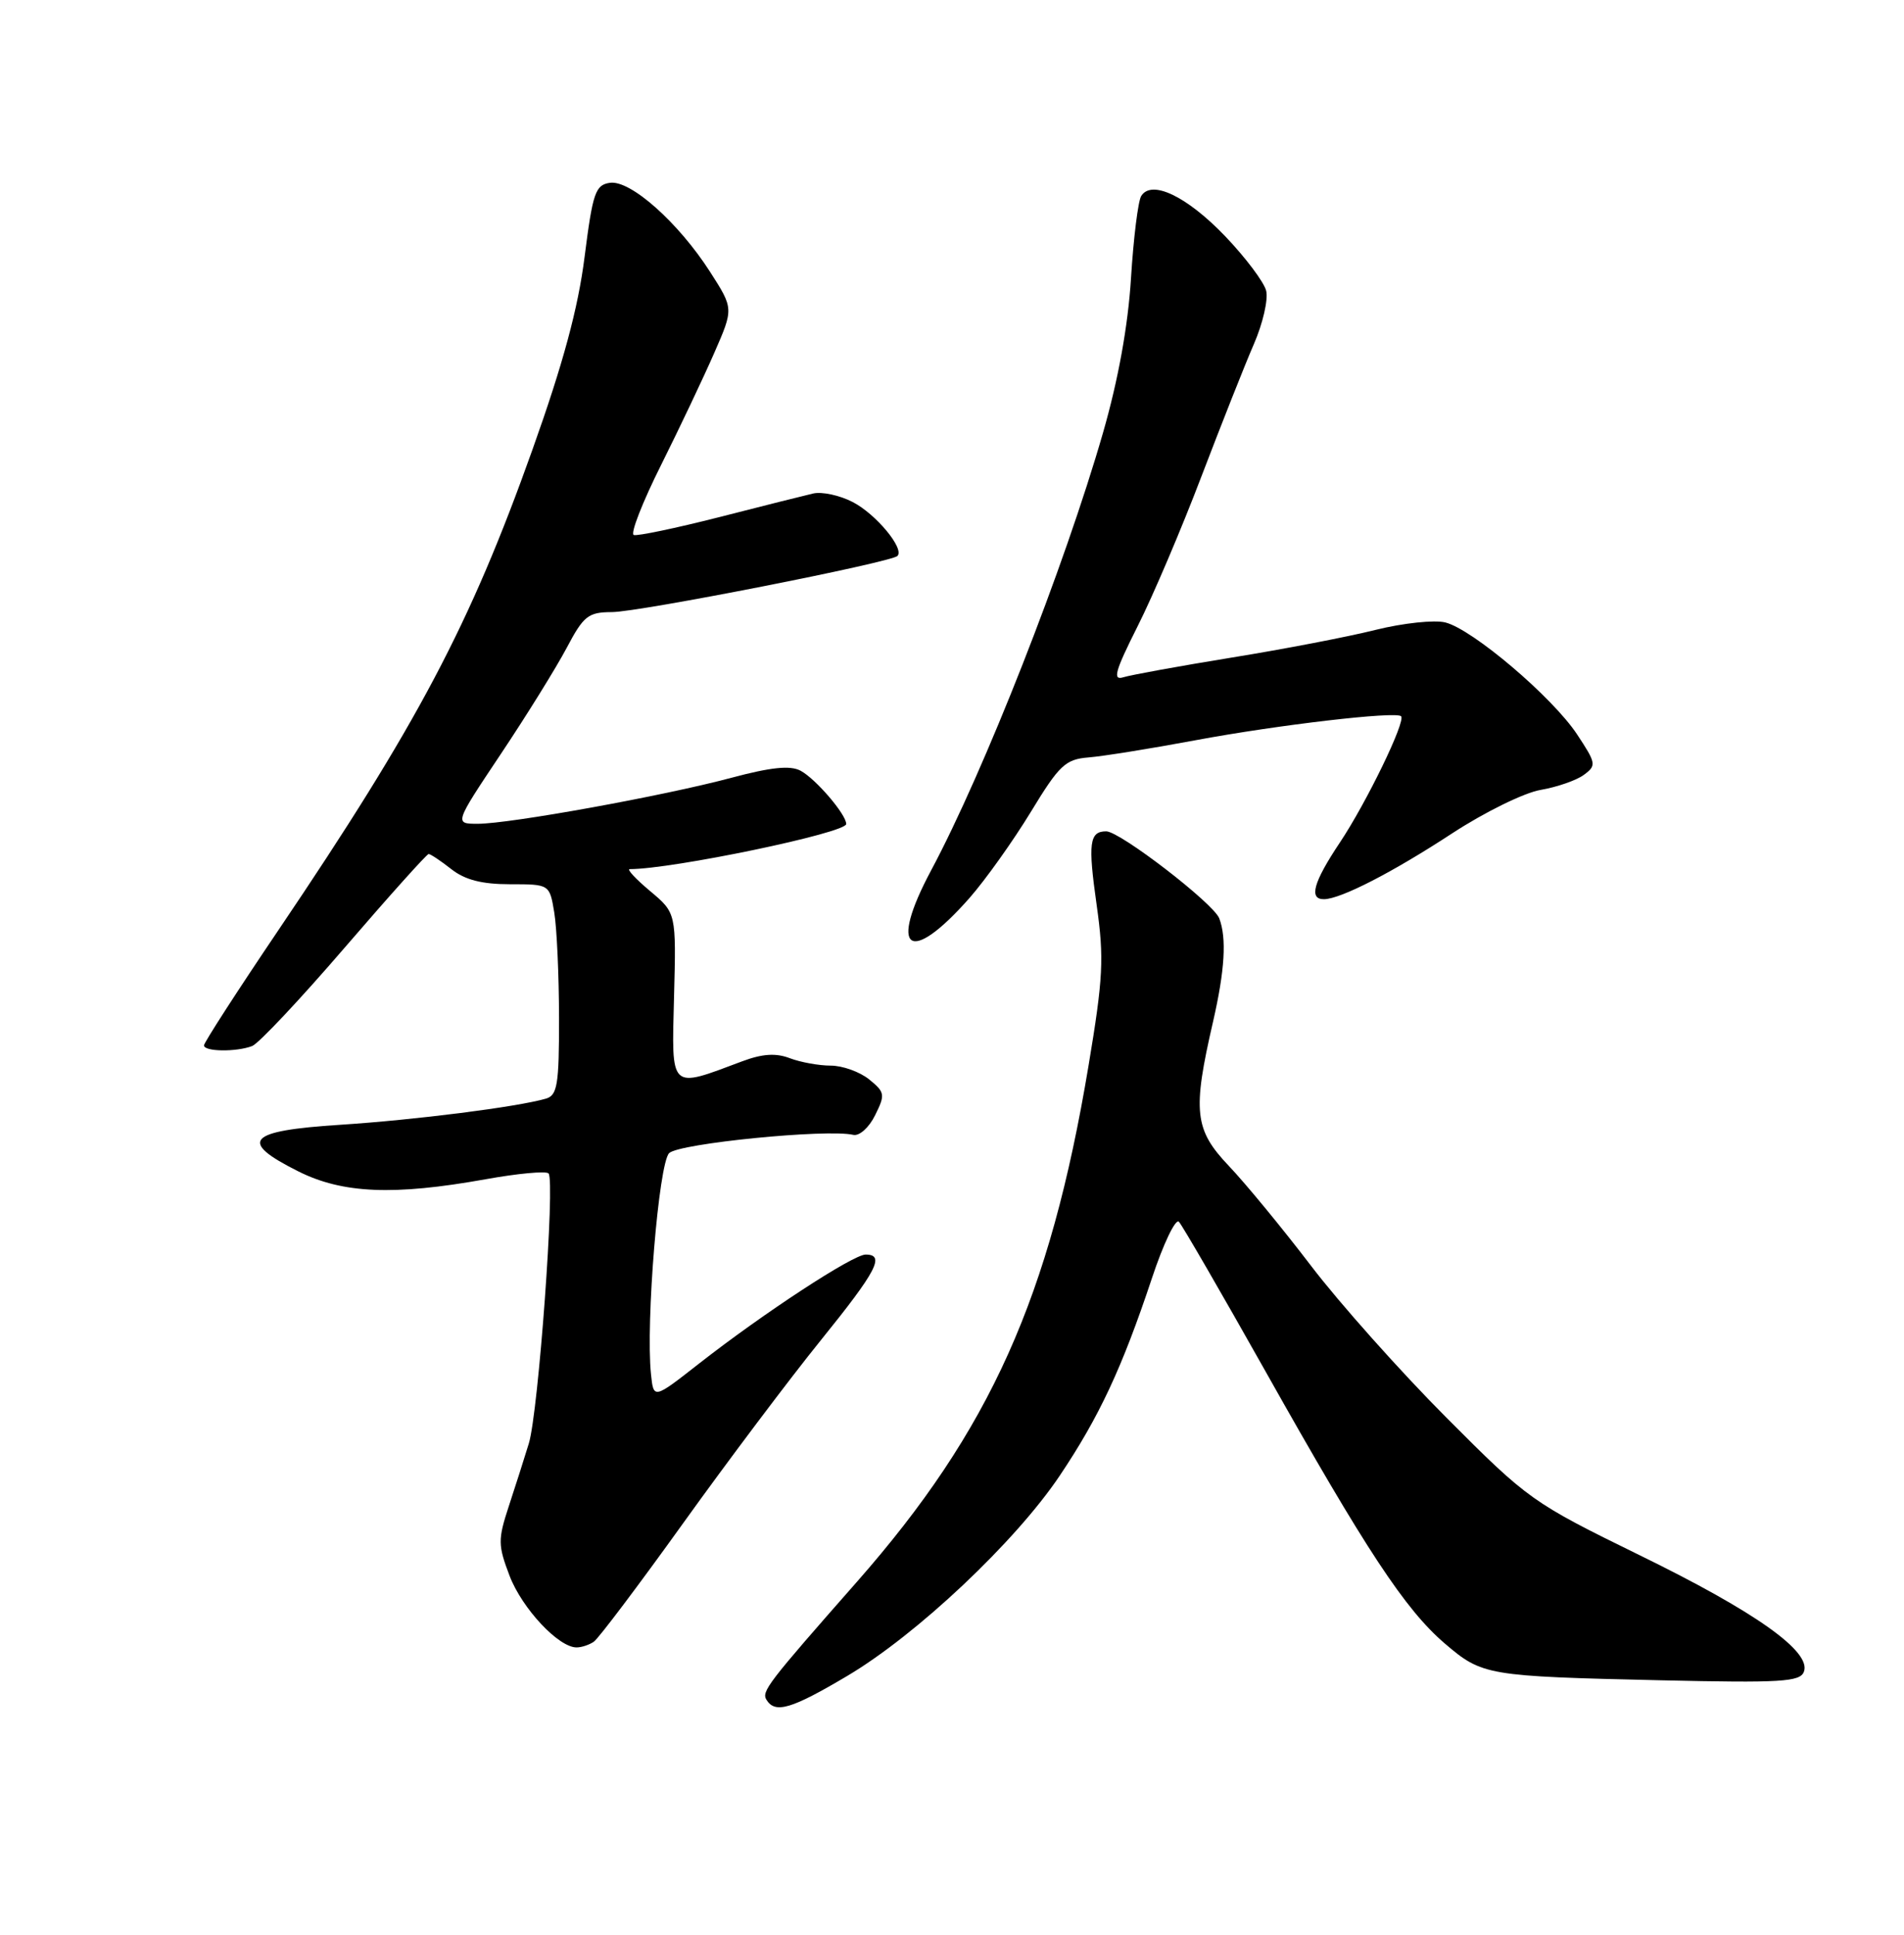 <?xml version="1.0" encoding="UTF-8" standalone="no"?>
<!DOCTYPE svg PUBLIC "-//W3C//DTD SVG 1.1//EN" "http://www.w3.org/Graphics/SVG/1.1/DTD/svg11.dtd" >
<svg xmlns="http://www.w3.org/2000/svg" xmlns:xlink="http://www.w3.org/1999/xlink" version="1.1" viewBox="0 0 252 256">
 <g >
 <path fill="currentColor"
d=" M 112.14 221.75 C 121.34 216.30 134.39 204.00 140.25 195.27 C 145.49 187.46 148.50 181.02 152.45 169.16 C 153.97 164.57 155.59 161.20 156.03 161.66 C 156.47 162.12 161.64 171.05 167.52 181.50 C 180.80 205.12 185.98 212.97 191.22 217.46 C 196.18 221.70 196.76 221.80 219.83 222.33 C 235.74 222.69 238.24 222.54 238.75 221.20 C 239.77 218.54 232.38 213.29 217.01 205.78 C 202.80 198.82 202.27 198.45 191.45 187.59 C 185.37 181.49 177.30 172.45 173.53 167.50 C 169.75 162.55 164.85 156.59 162.63 154.26 C 158.08 149.47 157.81 147.05 160.55 135.19 C 162.11 128.38 162.37 124.13 161.37 121.51 C 160.60 119.52 148.23 110.00 146.41 110.00 C 144.18 110.00 143.98 111.55 145.15 119.78 C 146.14 126.80 146.01 129.40 144.07 141.01 C 138.96 171.66 131.06 189.25 113.39 209.33 C 101.56 222.77 100.76 223.81 101.45 224.92 C 102.60 226.77 104.74 226.14 112.14 221.75 Z  M 78.59 217.23 C 79.19 216.83 84.53 209.75 90.45 201.50 C 96.37 193.25 104.55 182.39 108.61 177.37 C 116.05 168.17 117.19 166.00 114.57 166.00 C 112.90 166.00 101.05 173.75 92.50 180.44 C 86.50 185.14 86.50 185.14 86.16 181.82 C 85.45 174.99 87.18 153.97 88.56 152.58 C 89.85 151.29 109.48 149.35 112.93 150.16 C 113.73 150.35 115.02 149.20 115.82 147.57 C 117.18 144.84 117.13 144.52 115.03 142.82 C 113.79 141.82 111.51 141.00 109.95 141.00 C 108.40 141.00 105.97 140.56 104.54 140.02 C 102.69 139.31 100.90 139.43 98.23 140.43 C 88.55 144.06 88.89 144.38 89.21 131.93 C 89.50 120.80 89.50 120.80 86.04 117.90 C 84.13 116.30 82.92 115.00 83.35 115.00 C 89.00 115.00 112.00 110.21 112.00 109.03 C 112.00 107.76 107.96 103.05 105.96 101.98 C 104.59 101.25 102.05 101.51 96.78 102.92 C 87.84 105.31 67.48 109.00 63.24 109.00 C 60.12 109.00 60.12 109.00 66.31 99.73 C 69.72 94.63 73.62 88.33 75.00 85.73 C 77.25 81.47 77.85 81.00 81.00 80.99 C 84.62 80.98 117.90 74.43 118.78 73.56 C 119.74 72.60 115.94 68.02 112.86 66.43 C 111.15 65.54 108.79 65.03 107.62 65.30 C 106.45 65.57 100.83 66.98 95.13 68.44 C 89.42 69.89 84.36 70.95 83.88 70.79 C 83.40 70.63 85.03 66.45 87.51 61.50 C 89.98 56.55 93.15 49.87 94.55 46.66 C 97.10 40.83 97.10 40.83 93.98 35.97 C 89.78 29.43 83.44 23.79 80.72 24.19 C 78.80 24.47 78.45 25.50 77.37 34.00 C 76.51 40.79 74.55 48.06 70.47 59.50 C 62.20 82.71 55.27 95.81 36.85 123.07 C 31.43 131.09 27.00 137.95 27.00 138.32 C 27.00 139.16 31.28 139.21 33.37 138.41 C 34.22 138.09 39.72 132.24 45.60 125.41 C 51.48 118.58 56.49 113.00 56.73 113.00 C 56.98 113.00 58.33 113.90 59.73 115.00 C 61.53 116.42 63.78 117.00 67.50 117.00 C 72.74 117.00 72.74 117.00 73.36 120.75 C 73.70 122.81 73.98 129.08 73.99 134.68 C 74.00 143.53 73.77 144.93 72.25 145.37 C 68.39 146.48 54.91 148.19 45.00 148.83 C 32.70 149.62 31.48 150.99 39.50 155.00 C 45.35 157.93 52.14 158.21 64.24 156.04 C 68.50 155.27 72.26 154.92 72.60 155.26 C 73.50 156.17 71.26 186.88 69.99 191.00 C 69.40 192.93 68.21 196.66 67.34 199.30 C 65.89 203.72 65.90 204.45 67.45 208.52 C 69.10 212.83 73.96 218.02 76.33 217.98 C 76.97 217.98 77.99 217.64 78.59 217.23 Z  M 128.35 118.78 C 130.46 116.37 134.09 111.27 136.42 107.45 C 140.20 101.23 141.00 100.47 144.07 100.22 C 145.96 100.07 152.32 99.05 158.21 97.95 C 169.16 95.91 184.76 94.09 185.44 94.77 C 186.09 95.42 180.84 106.24 177.33 111.49 C 173.82 116.75 173.19 119.01 175.25 118.98 C 177.48 118.94 184.33 115.42 192.24 110.24 C 196.50 107.46 201.75 104.88 203.90 104.52 C 206.05 104.15 208.63 103.26 209.61 102.54 C 211.32 101.29 211.27 101.01 208.73 97.17 C 205.47 92.24 194.90 83.26 191.29 82.36 C 189.85 82.00 185.71 82.44 182.08 83.34 C 178.46 84.25 169.88 85.90 163.00 87.01 C 156.12 88.13 149.69 89.30 148.69 89.61 C 147.22 90.07 147.57 88.83 150.57 82.86 C 152.60 78.84 156.40 69.91 159.02 63.02 C 161.65 56.14 164.76 48.27 165.95 45.54 C 167.14 42.81 167.87 39.63 167.58 38.47 C 167.29 37.32 164.84 34.06 162.13 31.23 C 157.07 25.96 152.40 23.73 151.04 25.94 C 150.63 26.60 150.02 31.50 149.69 36.82 C 149.30 43.10 148.00 50.28 145.99 57.25 C 140.89 74.97 130.24 102.07 123.25 115.14 C 117.51 125.86 120.34 127.88 128.35 118.78 Z "/>
</g>
</svg>